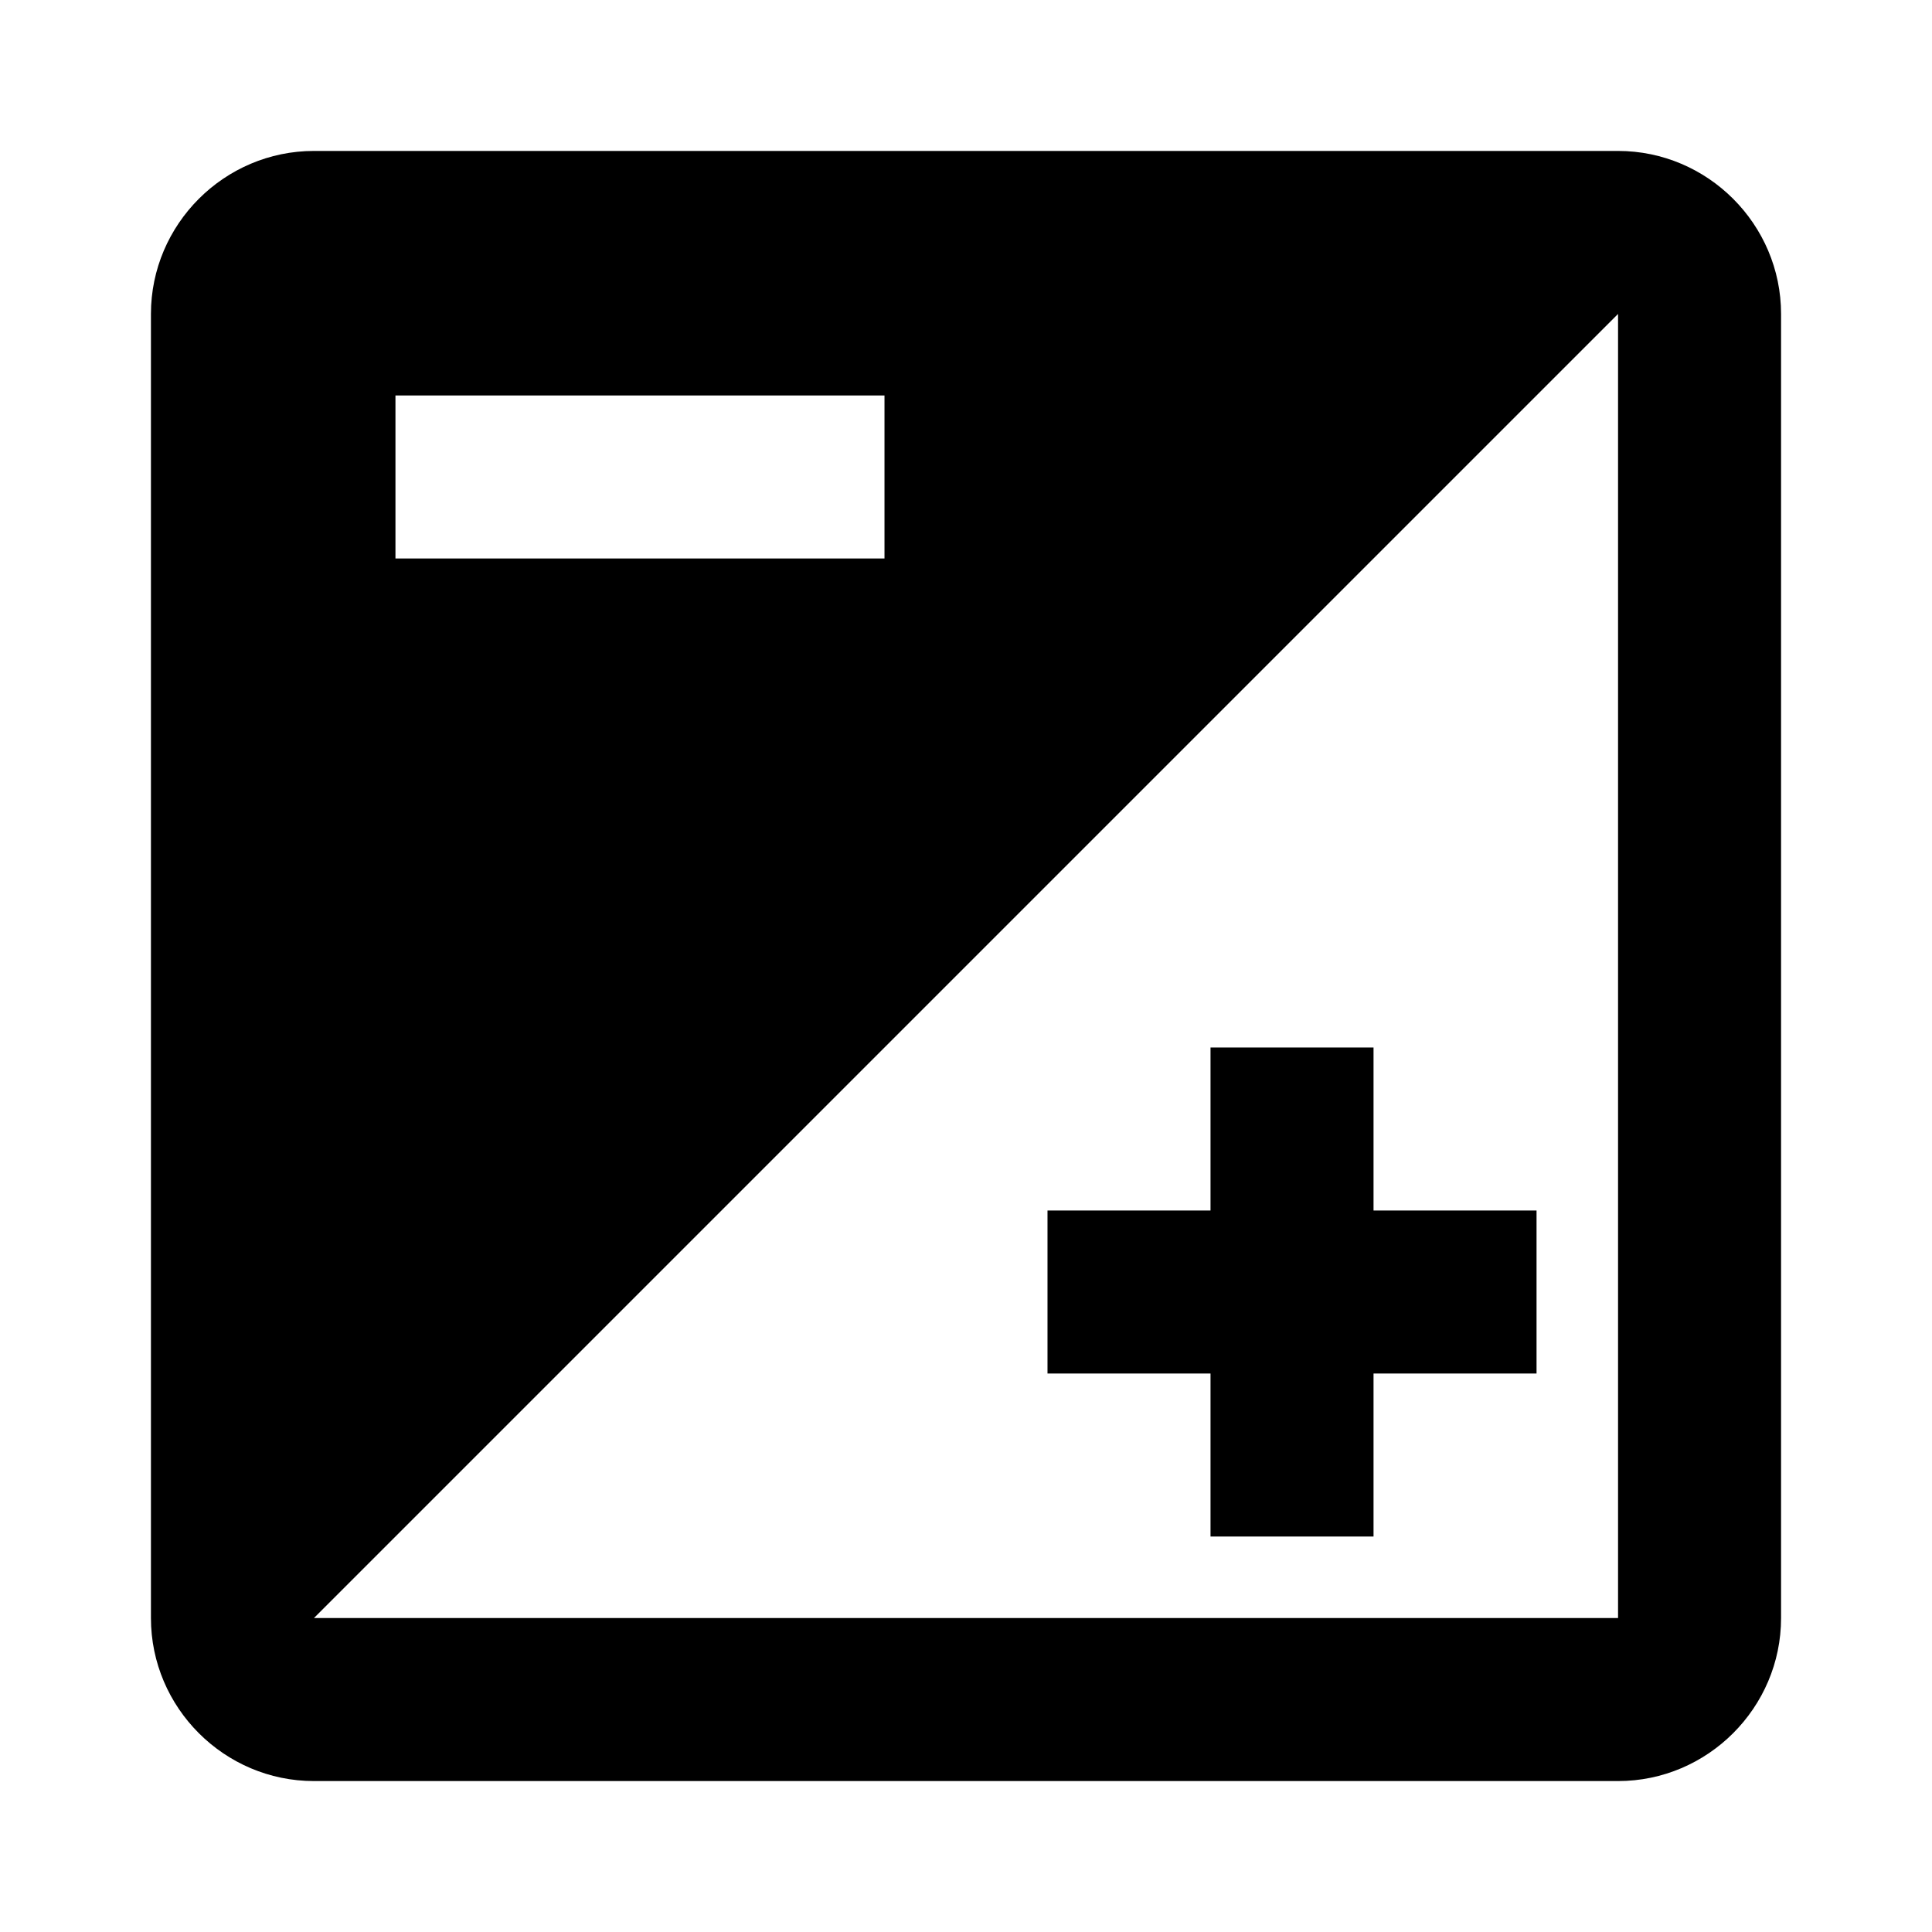 <?xml version="1.0" encoding="utf-8"?>
<!DOCTYPE svg PUBLIC "-//W3C//DTD SVG 1.1//EN" "http://www.w3.org/Graphics/SVG/1.1/DTD/svg11.dtd">
<svg xmlns="http://www.w3.org/2000/svg" xmlns:xlink="http://www.w3.org/1999/xlink" version="1.1" baseProfile="full" width="64" height="64" viewBox="0 0 64.00 64.00" enable-background="new 0 0 64.00 64.00" xml:space="preserve">
	<path fill="currentColor" d="M 40.1,45.5L 40.1,50.9L 45.5,50.9L 45.5,45.5L 50.9,45.5L 50.9,40.1L 45.5,40.1L 45.5,34.7L 40.1,34.7L 40.1,40.1L 34.7,40.1L 34.7,45.5L 40.1,45.5 Z M 53.6,5L 10.4,5C 7.43,5 5,7.43 5,10.4L 5,53.6C 5,56.569 7.43,59 10.4,59L 53.6,59C 56.569,59 59,56.569 59,53.6L 59,10.4C 59,7.43 56.569,5 53.6,5 Z M 13.1,13.1L 29.3,13.1L 29.3,18.5L 13.1,18.5L 13.1,13.1 Z M 53.6,53.6L 10.4,53.6L 53.6,10.4L 53.6,53.6 Z "/>
</svg>
